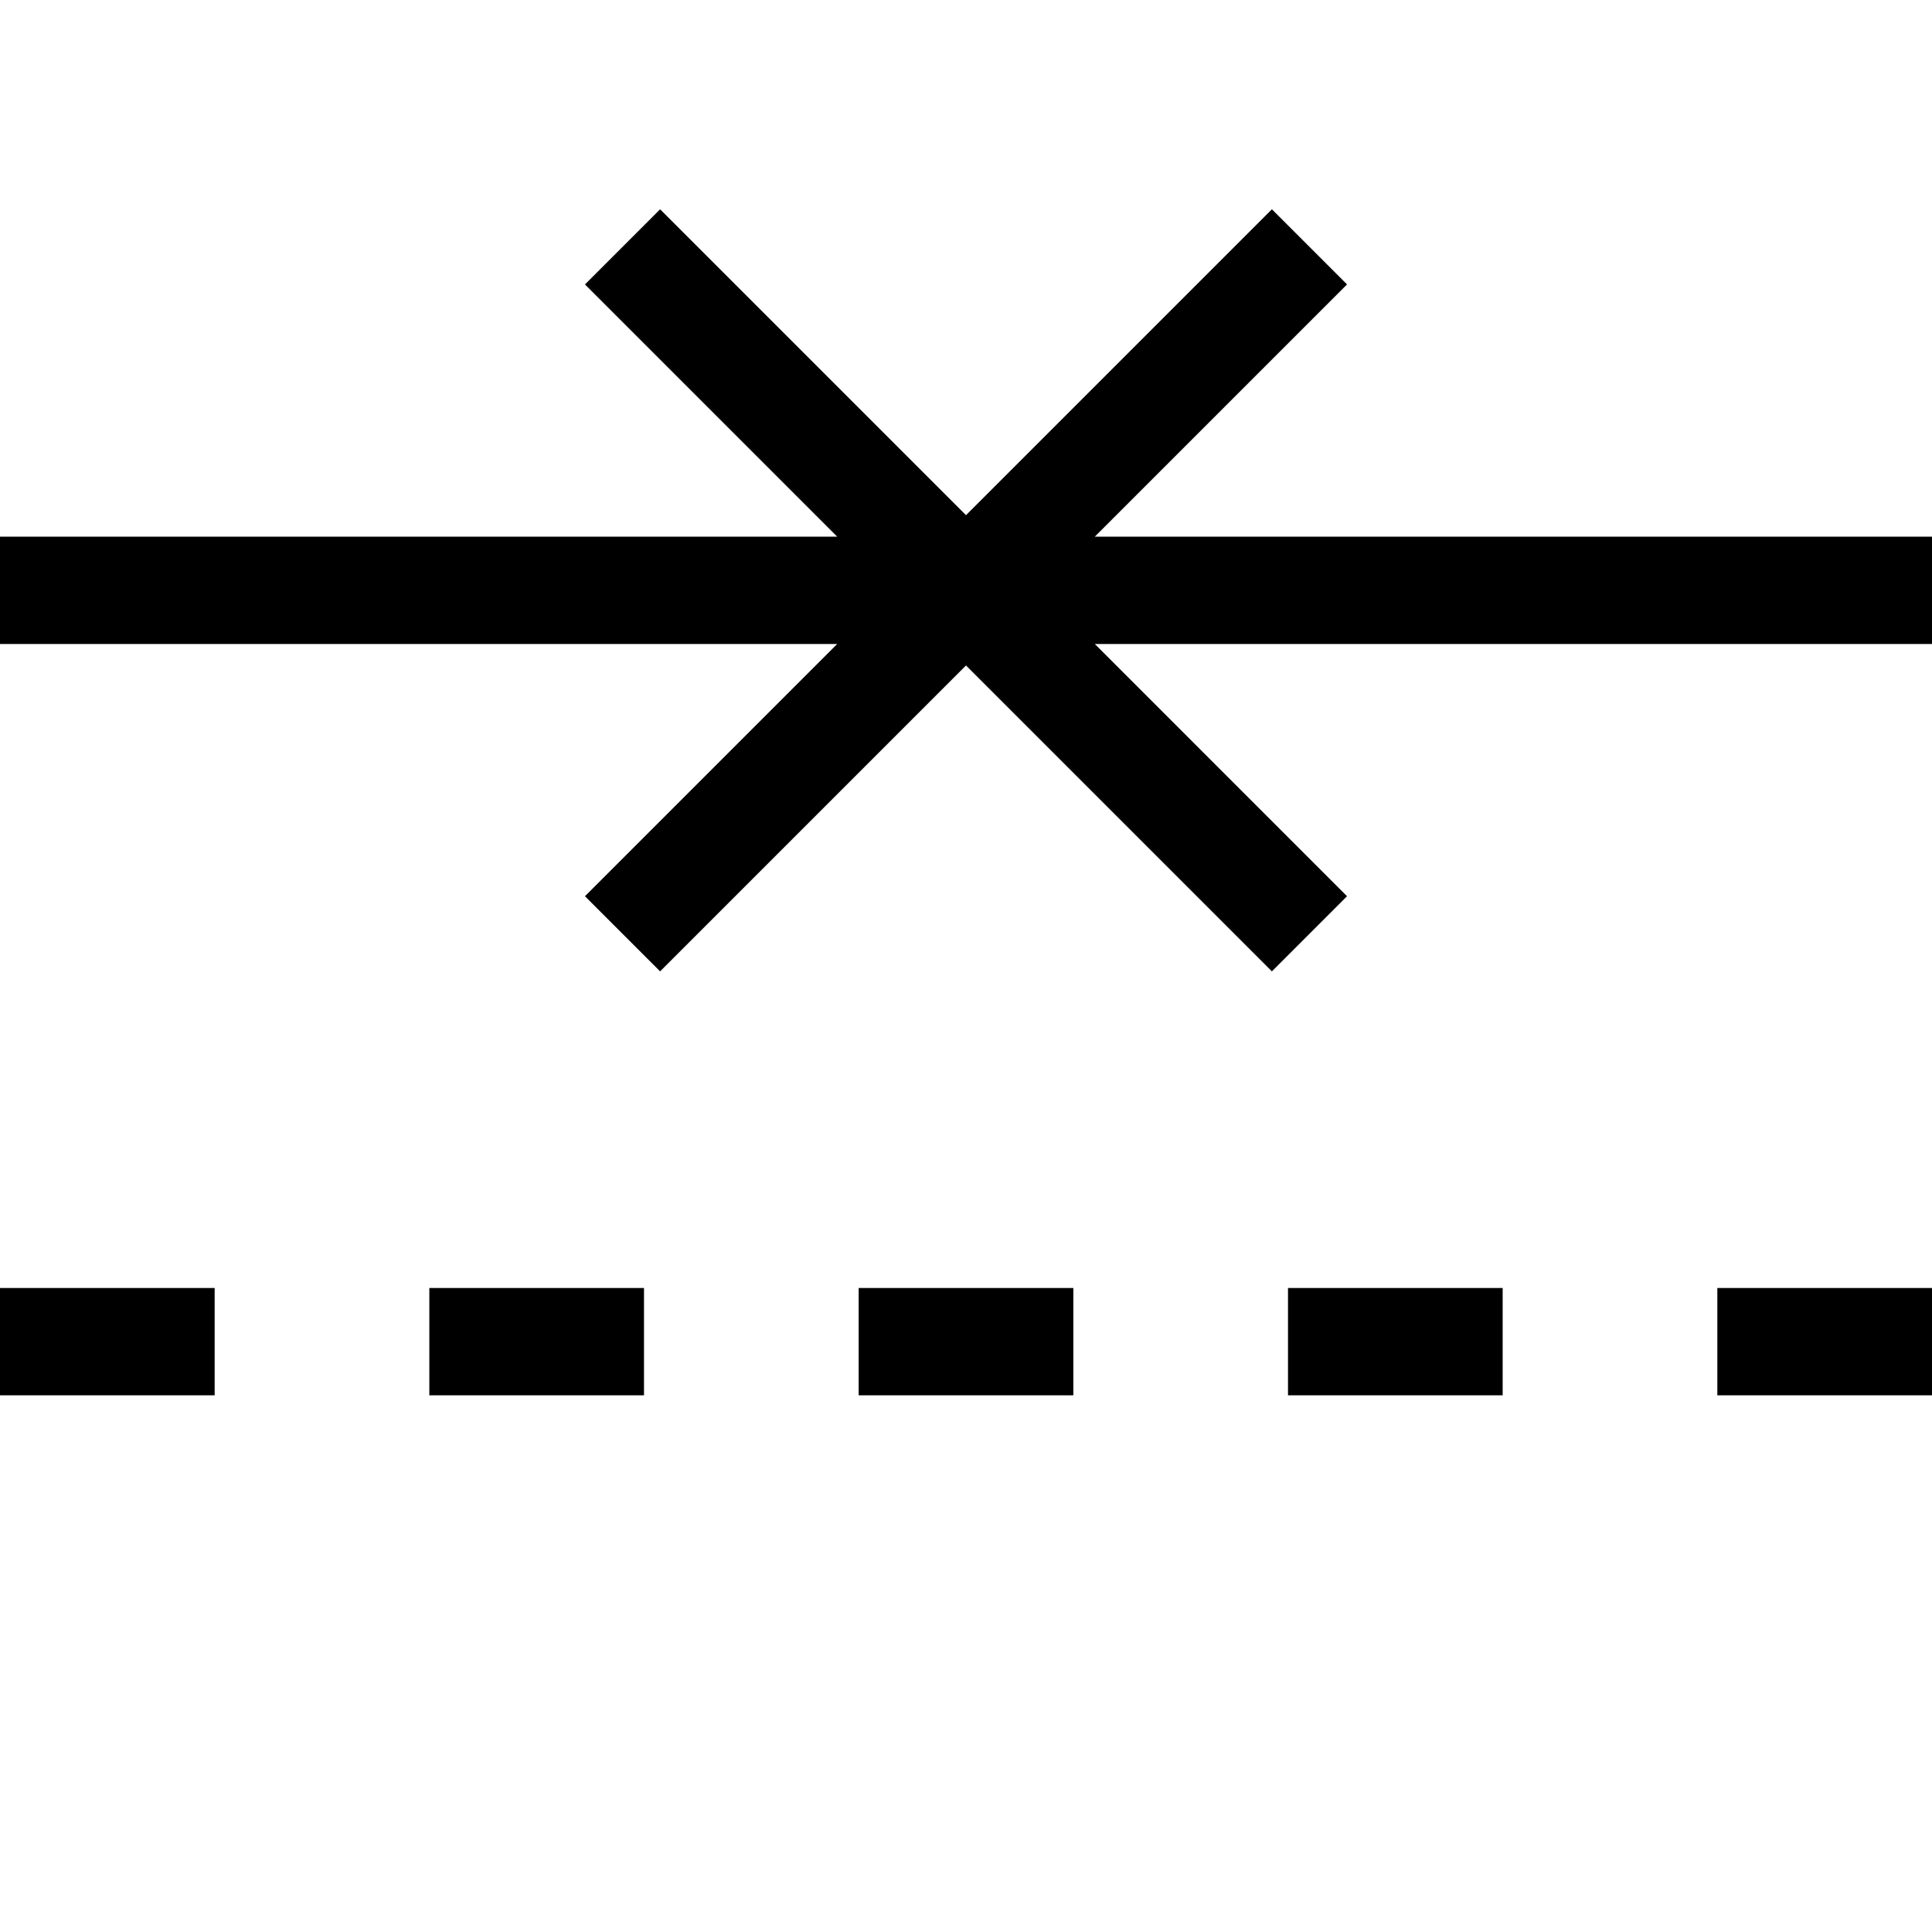 <?xml version="1.0" encoding="utf-8"?>
<!-- Generator: Adobe Illustrator 20.1.0, SVG Export Plug-In . SVG Version: 6.00 Build 0)  -->
<!DOCTYPE svg PUBLIC "-//W3C//DTD SVG 1.1//EN" "http://www.w3.org/Graphics/SVG/1.1/DTD/svg11.dtd">
<svg version="1.1" xmlns="http://www.w3.org/2000/svg" xmlns:xlink="http://www.w3.org/1999/xlink" x="0px" y="0px"
	 viewBox="0 0 36 36" enable-background="new 0 0 36 36" xml:space="preserve">
<g id="Layer_1">
	<path d="M16,24h4v2h-4V24z M24,26h4v-2h-4V26z M8,26h4v-2H8V26z M0,26h4v-2H0V26z M32,26h4v-2h-4V26z M25.1,5.3l-1.4-1.4L18,9.6
		l-5.7-5.7l-1.4,1.4l4.7,4.7H0v2h15.6l-4.7,4.7l1.4,1.4l5.7-5.7l5.7,5.7l1.4-1.4L20.4,12H36v-2H20.4L25.1,5.3z"/>
</g>
<g id="Layer_2" display="none">
	
		<line display="inline" fill="none" stroke="#00A651" stroke-width="2" stroke-miterlimit="10" stroke-dasharray="4" x1="0" y1="25" x2="36" y2="25"/>
	<line display="inline" fill="none" stroke="#00A651" stroke-width="2" stroke-miterlimit="10" x1="0" y1="11" x2="36" y2="11"/>
	
		<line display="inline" fill="none" stroke="#00A651" stroke-width="2" stroke-miterlimit="10" x1="24.4" y1="17.4" x2="11.6" y2="4.6"/>
	
		<line display="inline" fill="none" stroke="#00A651" stroke-width="2" stroke-miterlimit="10" x1="11.6" y1="17.4" x2="24.4" y2="4.6"/>
</g>
</svg>
